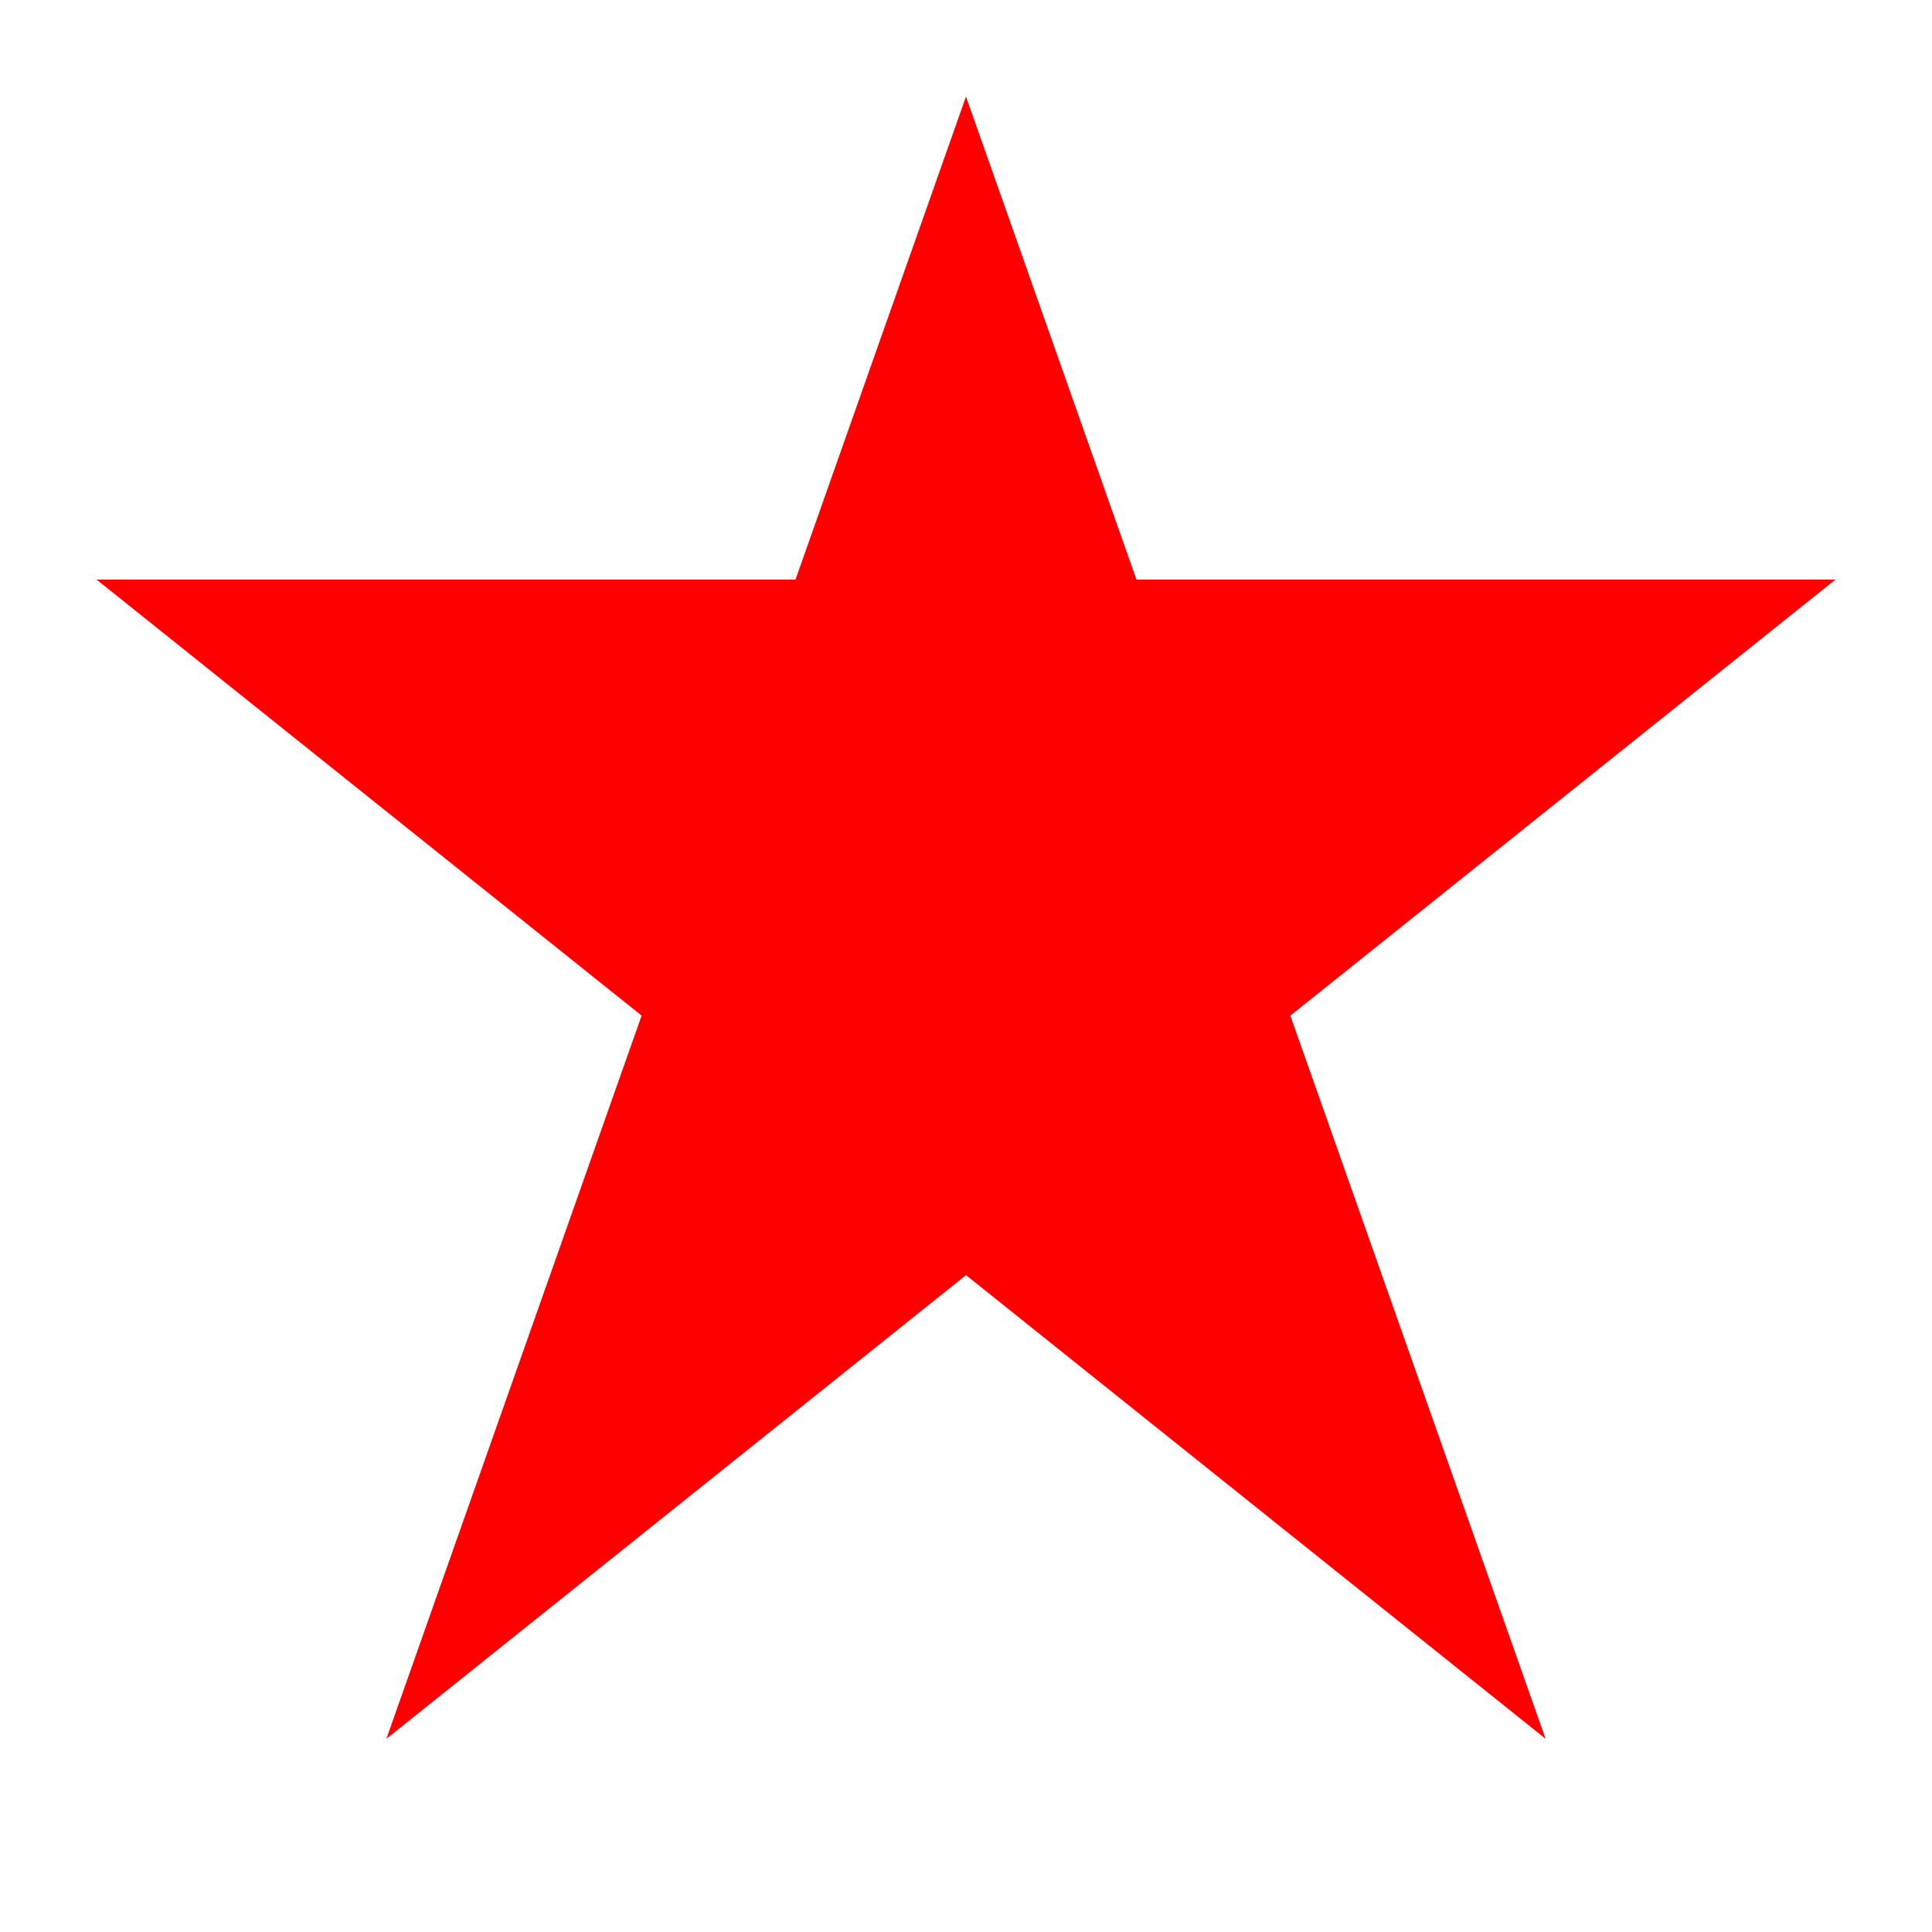 <?xml version="1.0" encoding="utf-8"?>
<svg version="1.1" id="Layer_1" xmlns="http://www.w3.org/2000/svg" xmlns:xlink="http://www.w3.org/1999/xlink" x="0px" y="0px" viewBox="0 0 200 200" style="enable-background:new 0 0 20 20; border: solid green" xml:space="preserve">
    
    <polygon points = "100,10 40,180 190,60 10,60 160,180" fill = "red"/>
    
</svg>
